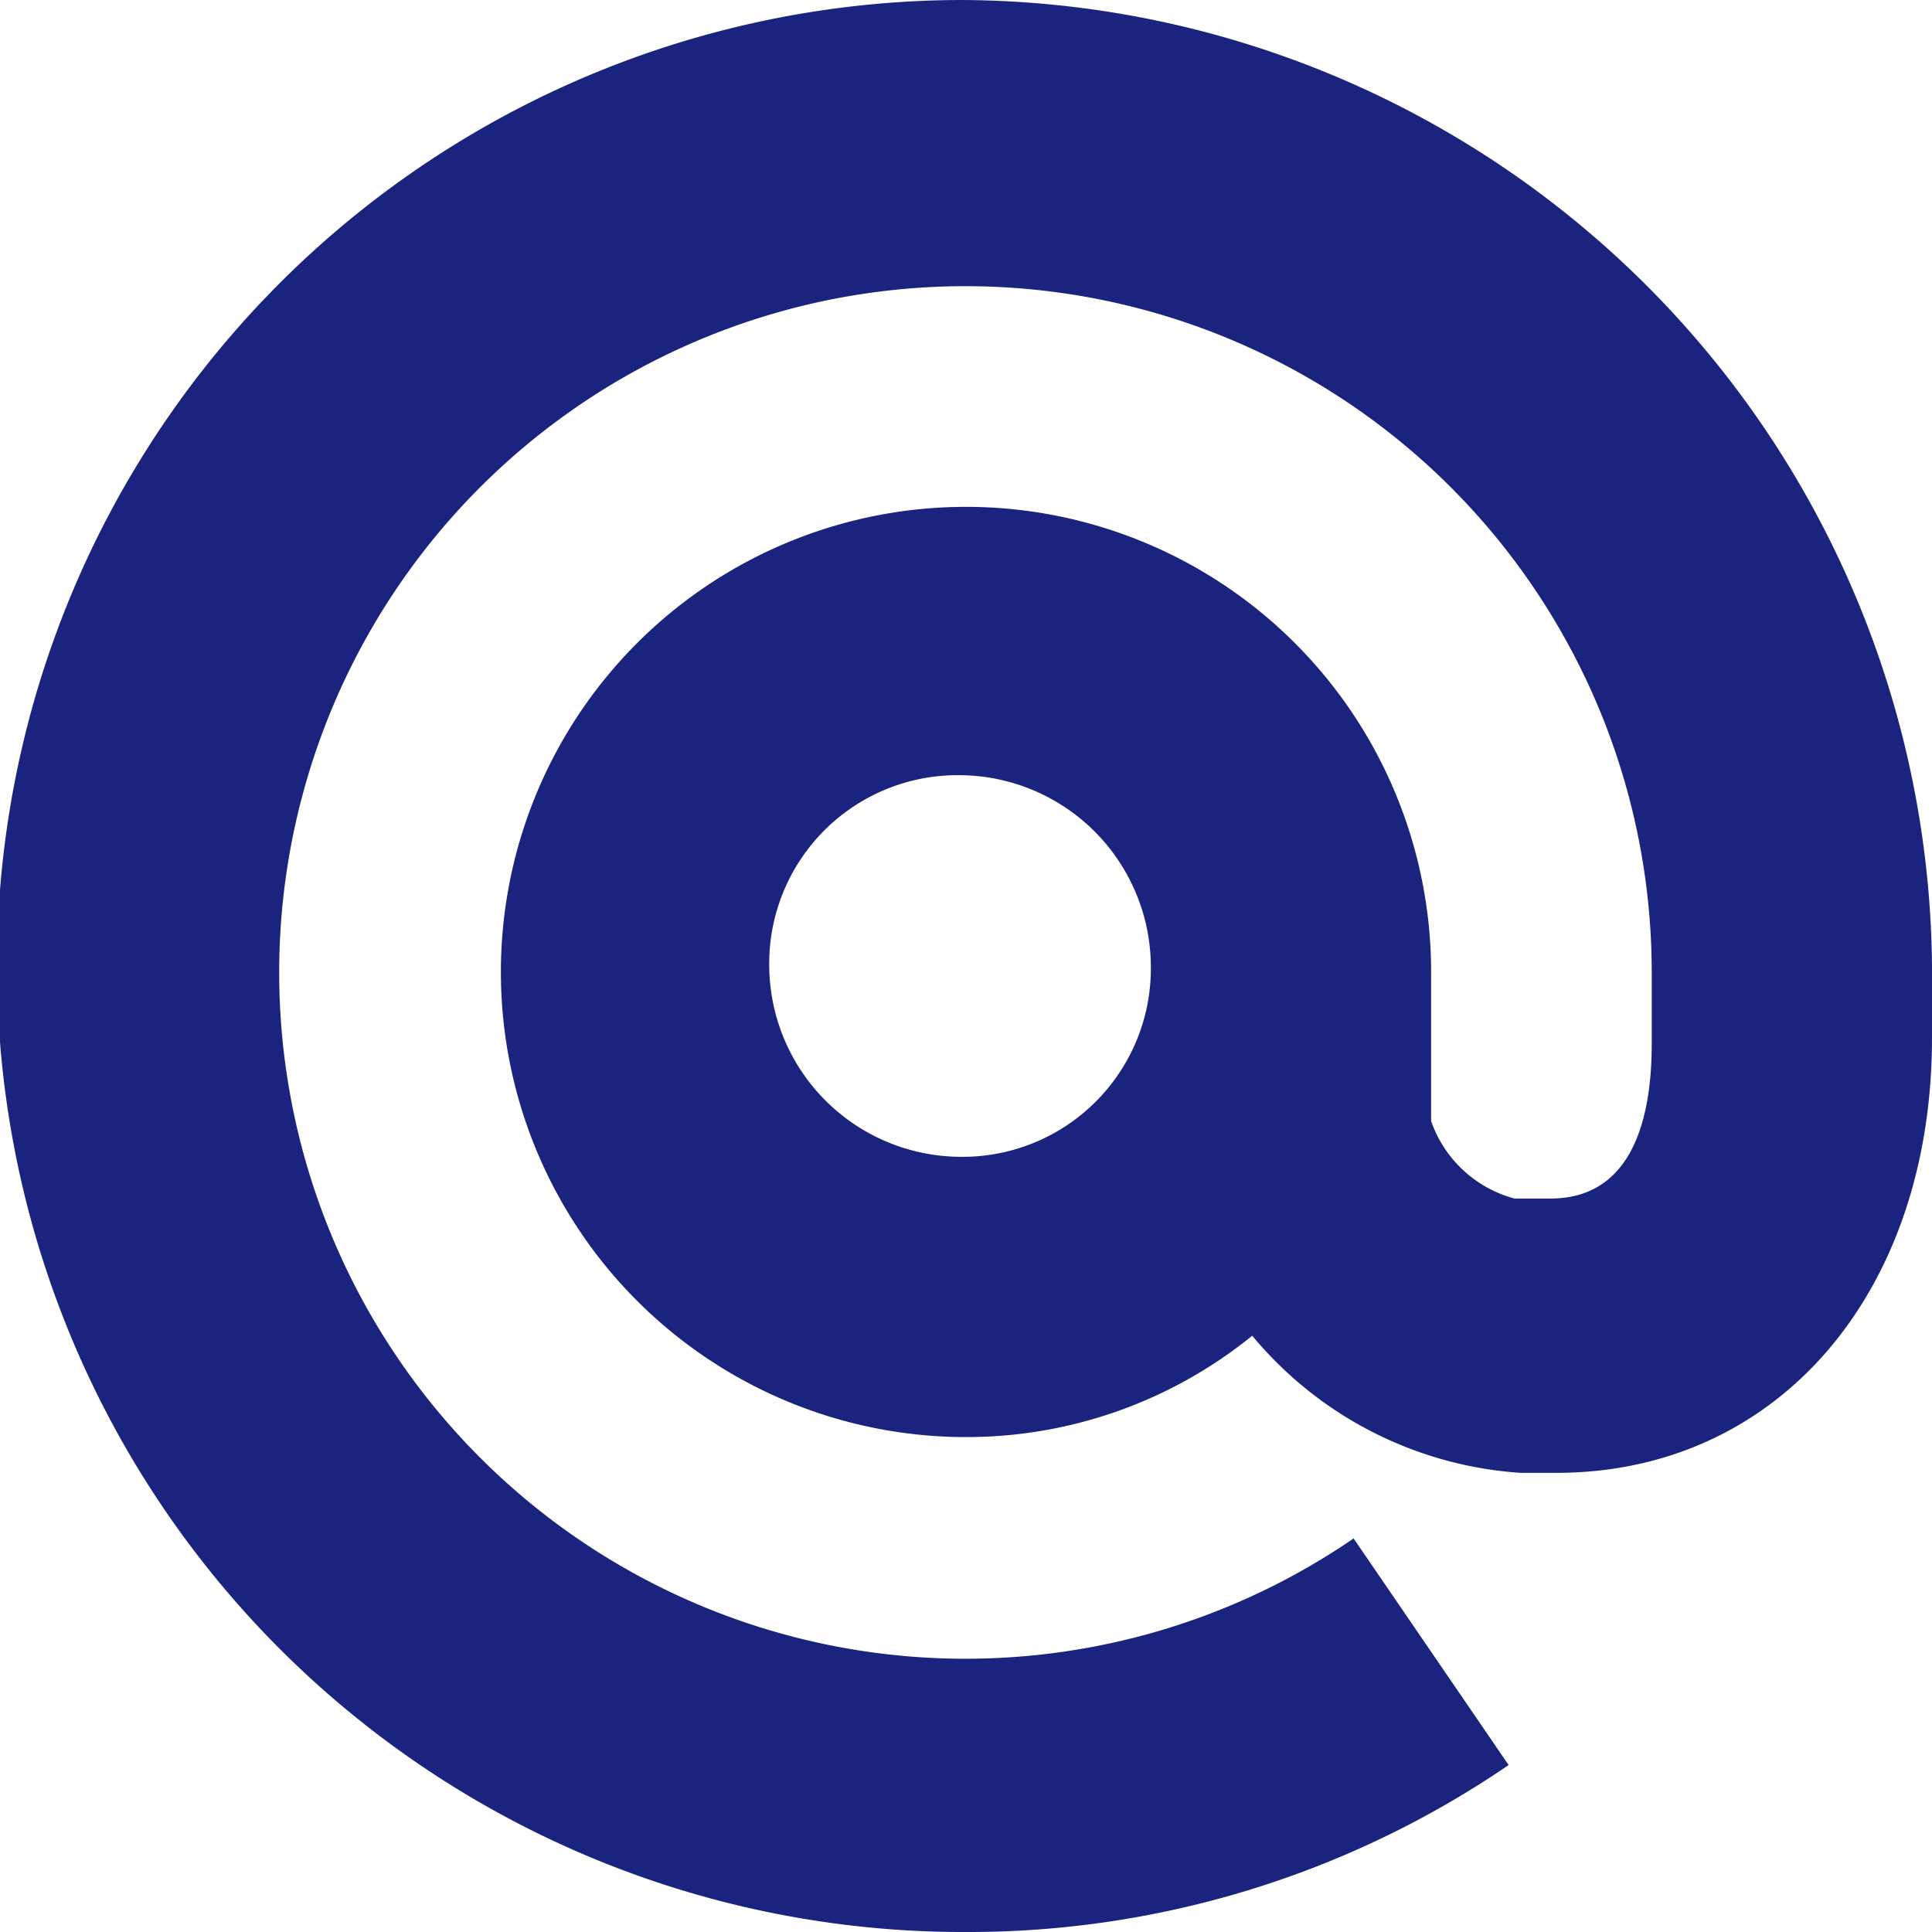 <svg xmlns="http://www.w3.org/2000/svg" viewBox="1175 2615 32.4 32.4">
  <defs>
    <style>
      .cls-1 {
        fill: #1a237e;
      }
    </style>
  </defs>
  <path id="Path_61" data-name="Path 61" class="cls-1" d="M773.1,0a16.2,16.2,0,0,0,.1,32.4,16.046,16.046,0,0,0,9.1-2.8l-2.6-3.8a11.509,11.509,0,1,1,5-9.5v1.2c0,1-.2,2.6-1.7,2.6h-.6a2.037,2.037,0,0,1-1.4-1.3V16.3h0a7.8,7.8,0,1,0-7.8,7.8,7.6,7.6,0,0,0,4.8-1.7,6.4,6.4,0,0,0,4.5,2.3h.6c3.7,0,6.3-3,6.3-7.3V16.2A16.346,16.346,0,0,0,773.1,0Zm0,19.4a3.222,3.222,0,0,1-3.2-3.2,3.159,3.159,0,0,1,3.2-3.2,3.222,3.222,0,0,1,3.2,3.2A3.158,3.158,0,0,1,773.1,19.4Z" transform="translate(418 2615)"/>
</svg>
